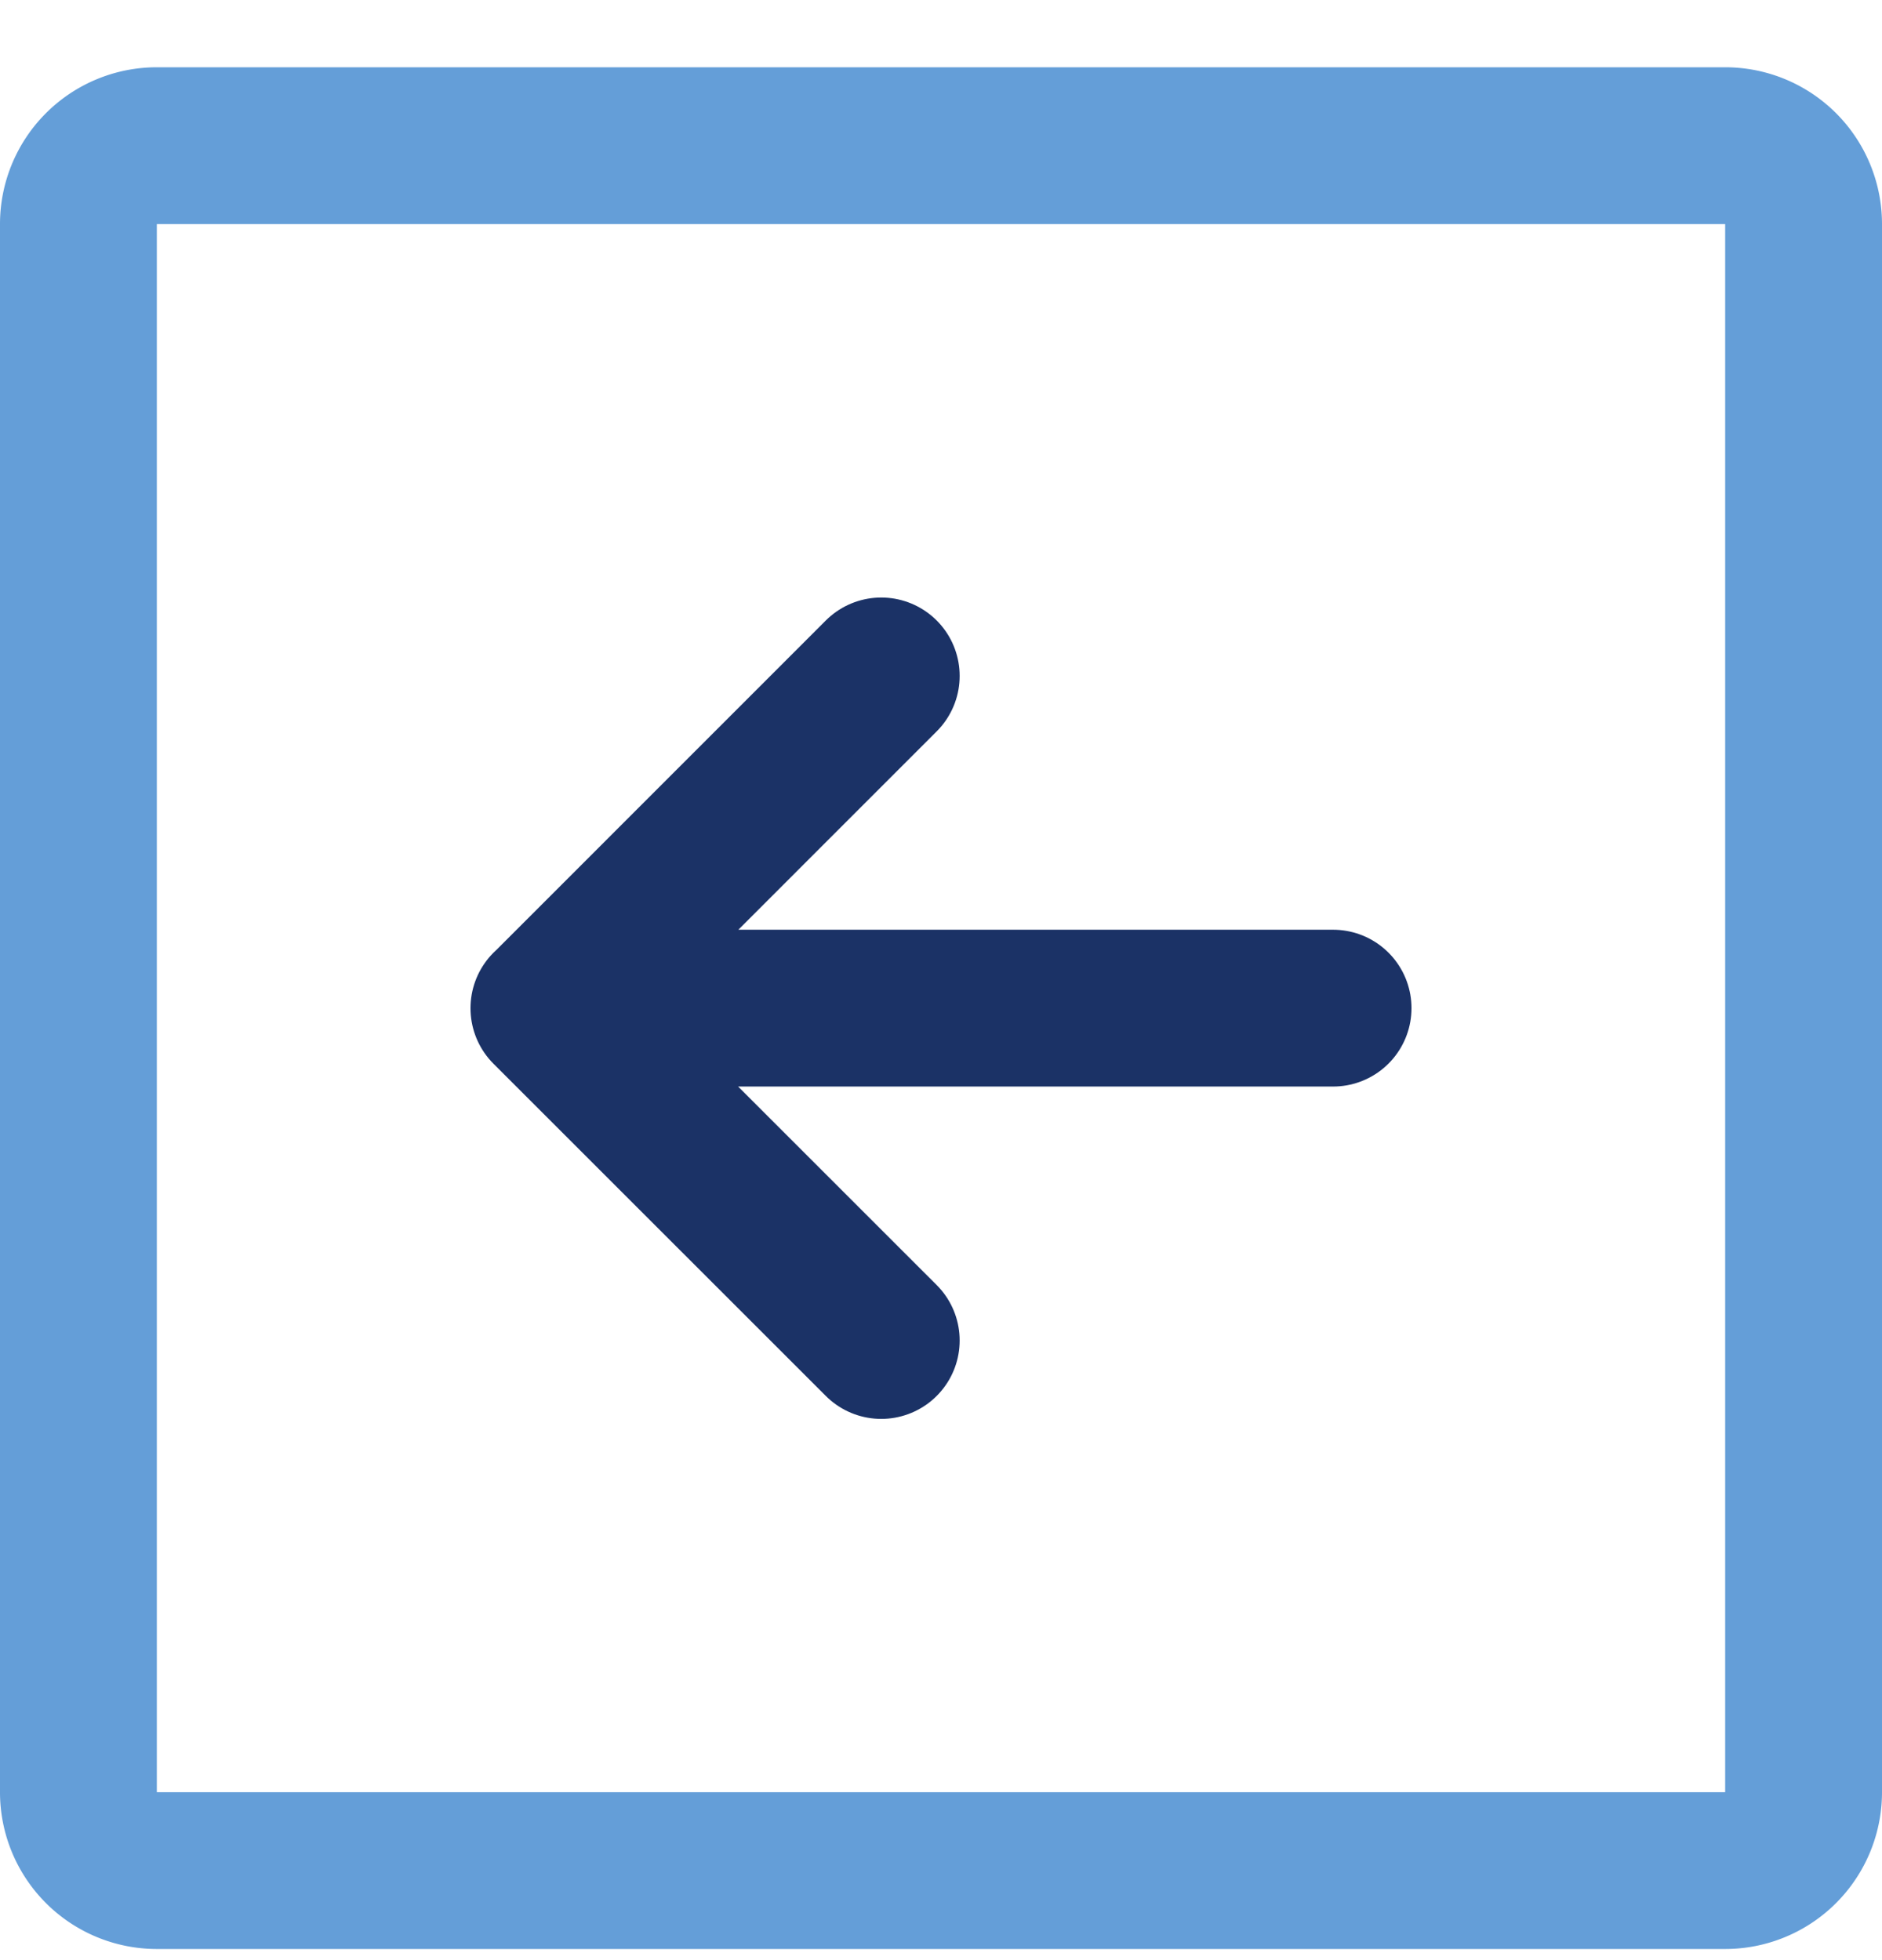 <svg width="24" height="25" fill="none" xmlns="http://www.w3.org/2000/svg"><path fill-rule="evenodd" clip-rule="evenodd" d="M22 .858a2 2 0 0 1 2 2v20a2 2 0 0 1-2 2H2a2 2 0 0 1-2-2v-20a2 2 0 0 1 2-2h20Zm0 22v-20H2v20h20Z" fill="#649ED8"/><path d="M11.238 8.621 7 12.86l4.238 4.237M17 12.858H7" stroke="#1B3266" stroke-width="2" stroke-linecap="round" stroke-linejoin="round"/></svg>